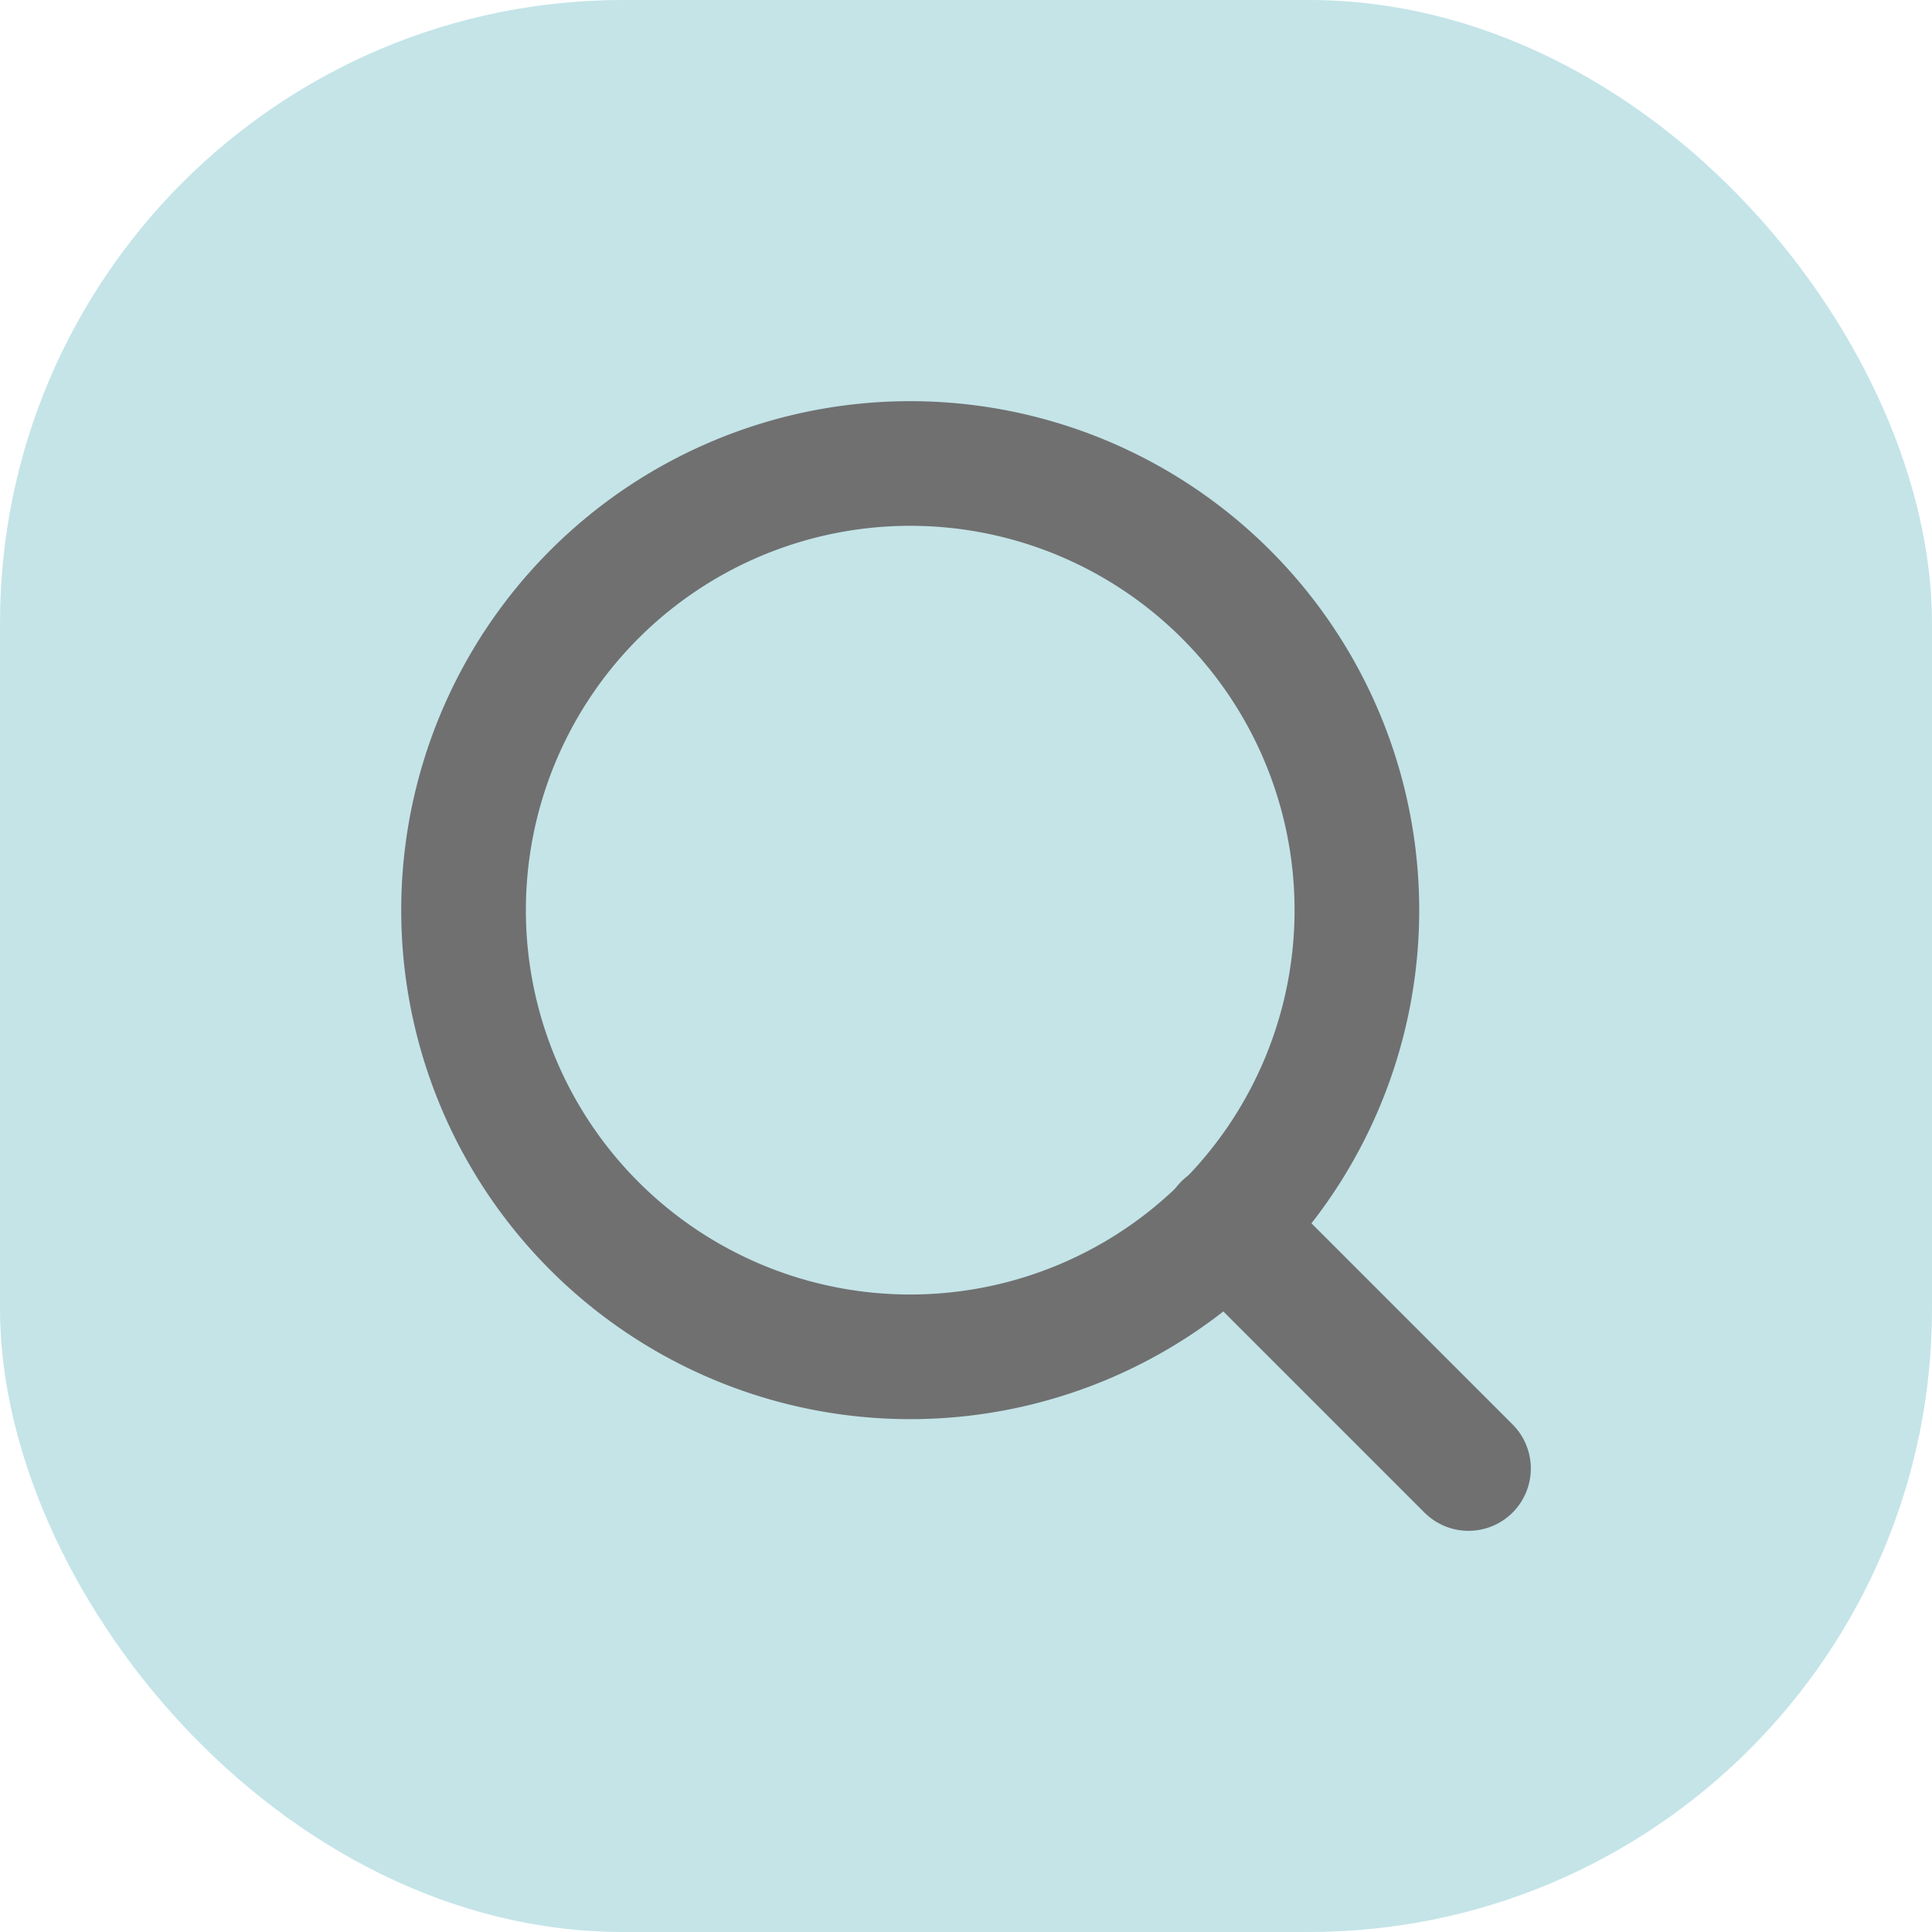 <svg xmlns="http://www.w3.org/2000/svg" width="31" height="31" viewBox="0 0 31 31">
  <g id="Group_42" transform="translate(-340 -55)">
    <rect id="Rectangle_20" width="31" height="31" rx="10" transform="translate(340 55)" fill="#c4e4e8"/>
    <g id="Icon_feather-search" transform="translate(347.437 62.437)">
      <path id="Path_17" d="M18.835,11.667A7.167,7.167,0,1,1,11.667,4.5,7.167,7.167,0,0,1,18.835,11.667Z" transform="translate(-4.5 -4.5)" fill="none" stroke="#707070" stroke-linecap="round" stroke-linejoin="round" stroke-width="2"/>
      <path id="Path_18" d="M28.872,28.872l-3.9-3.9" transform="translate(-12.746 -12.746)" fill="none" stroke="#707070" stroke-linecap="round" stroke-linejoin="round" stroke-width="2"/>
    </g>
  </g>
</svg>
